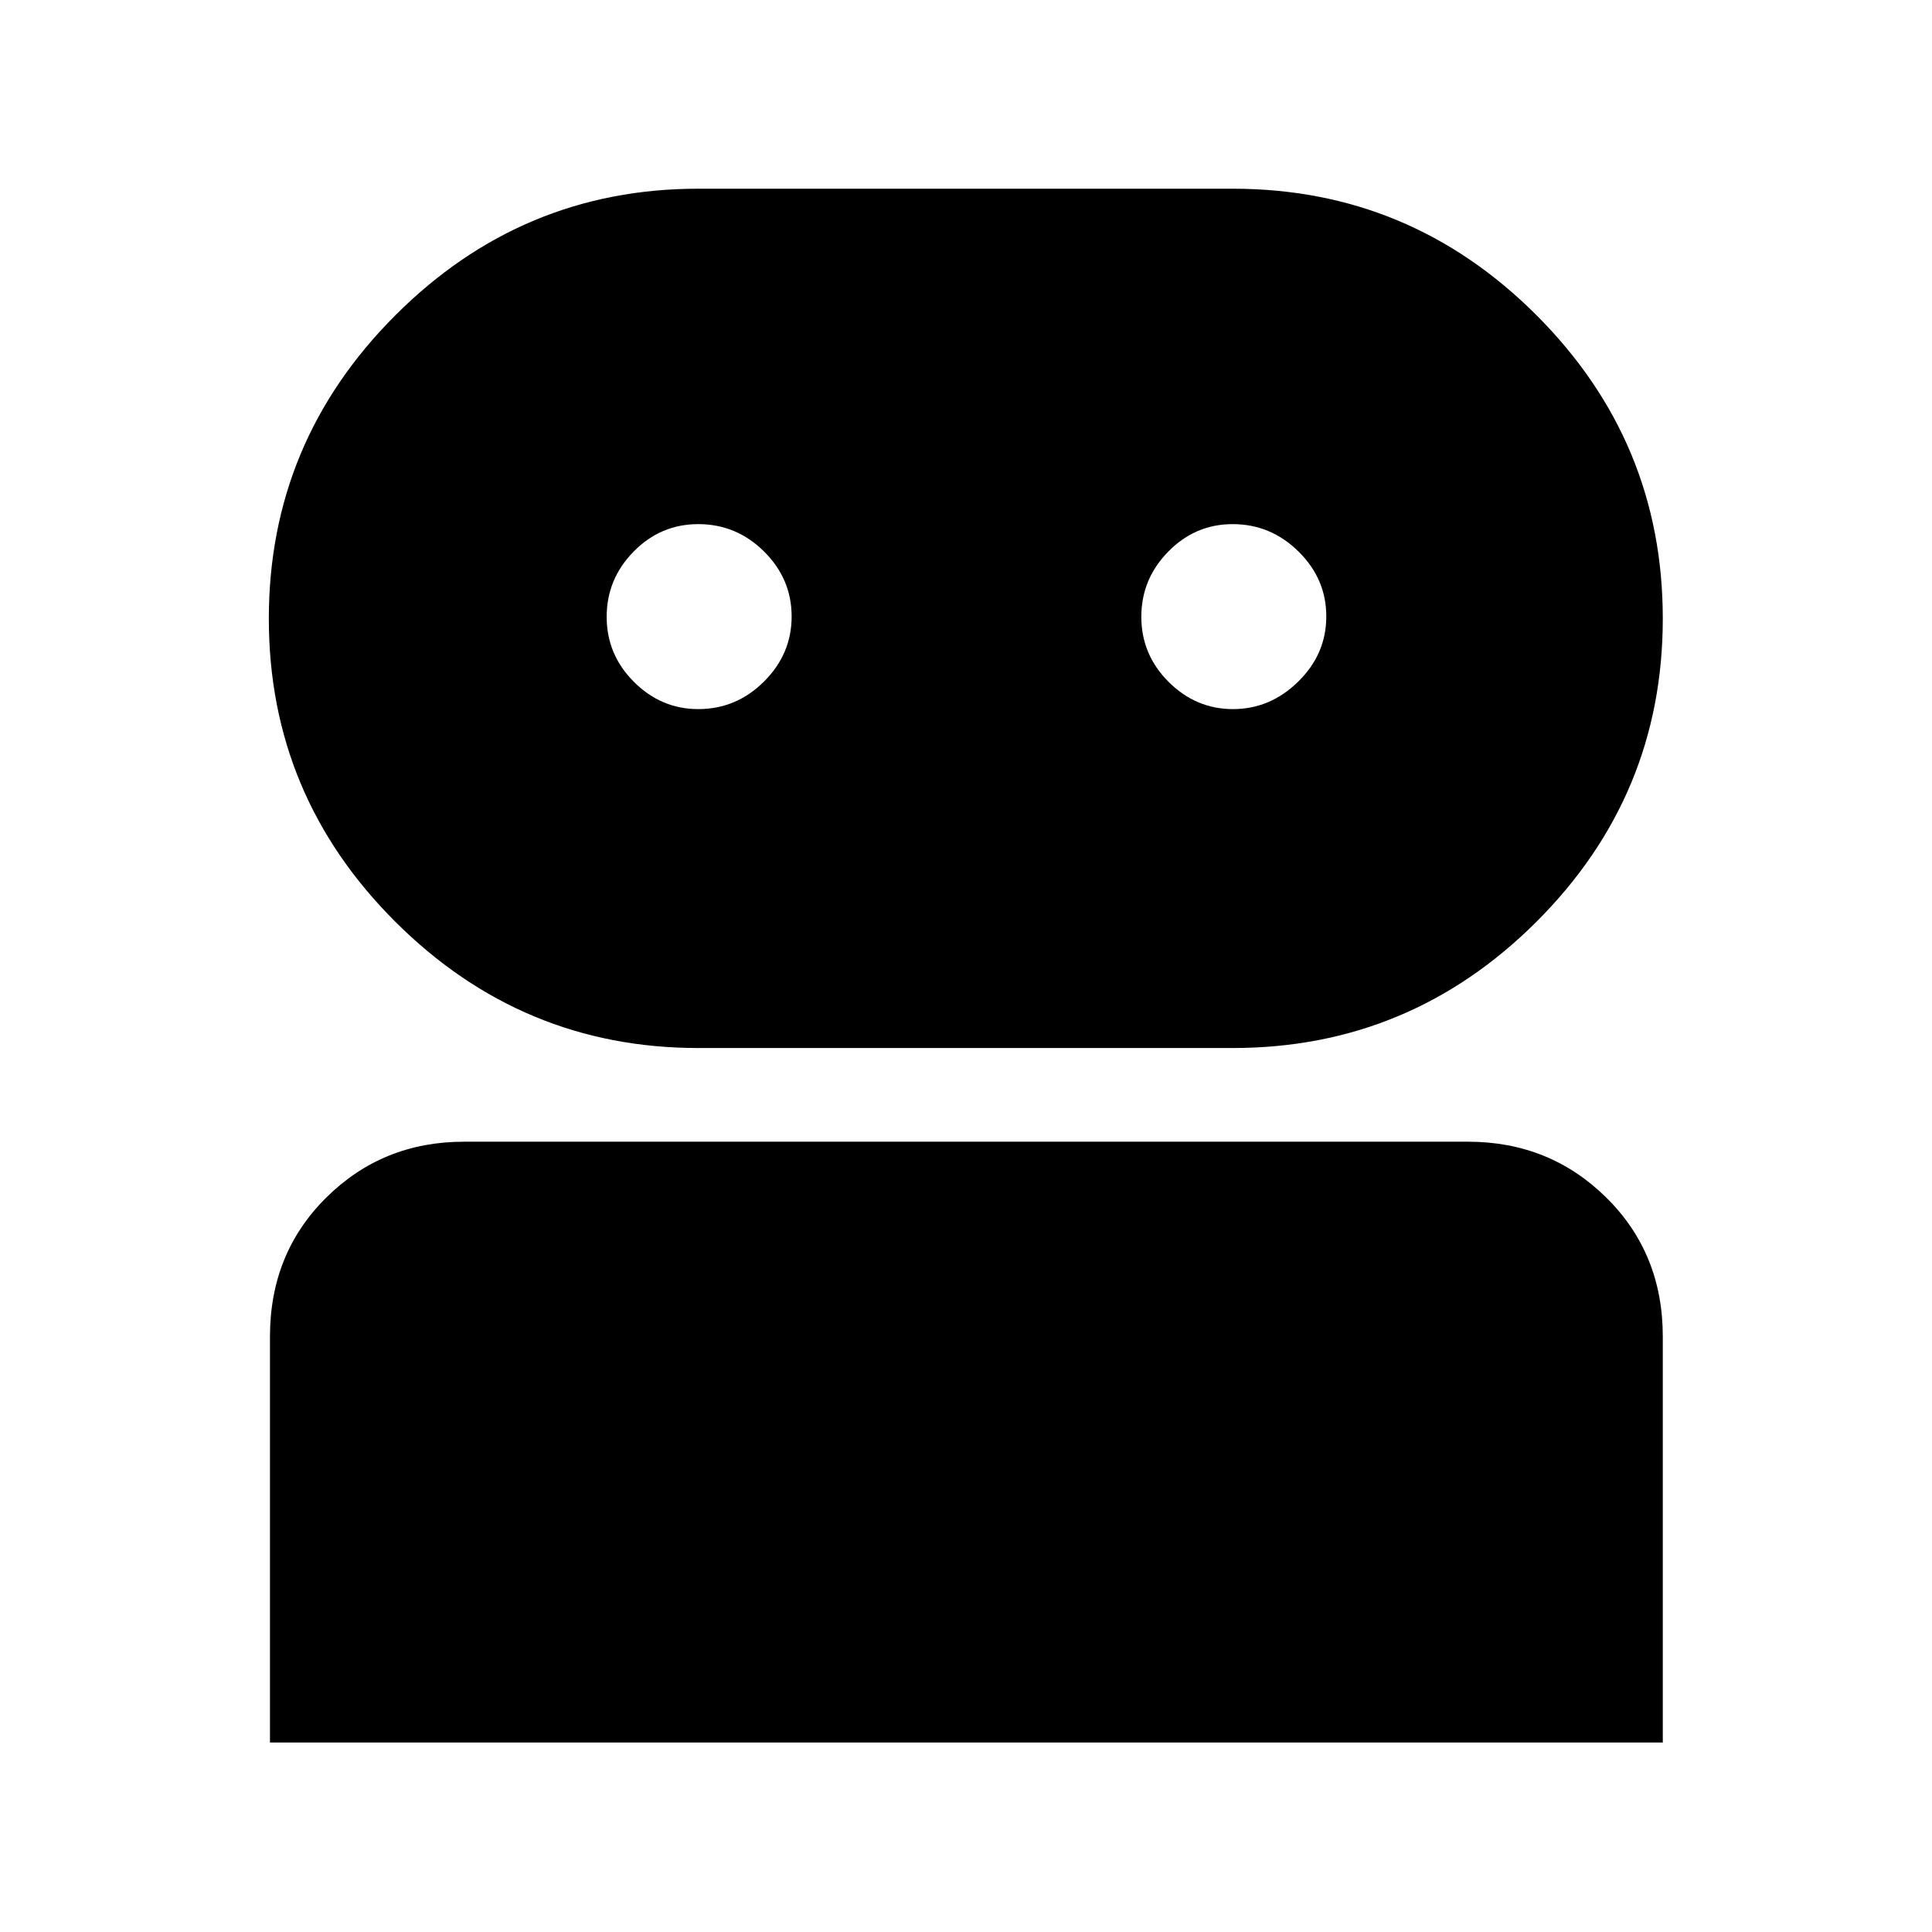 <svg xmlns="http://www.w3.org/2000/svg" height="40" viewBox="0 -960 960 960" width="40"><path d="M134.145-94.145v-201.74q0-41.364 28.009-69.087 28.008-27.724 68.426-27.724h498.84q40.573 0 68.692 27.724 28.12 27.723 28.12 69.087v201.74H134.145Zm212.804-345.101q-87.603 0-150.486-62.715-62.883-62.714-62.883-150.61 0-87.895 62.883-150.778 62.883-62.883 150.486-62.883h265.602q88.043 0 150.862 62.793 62.819 62.792 62.819 150.798t-62.819 150.7q-62.819 62.695-150.862 62.695H346.949Zm.04-168.406q18.886 0 32.63-13.683 13.743-13.683 13.743-32.358 0-18.675-13.71-32.273-13.711-13.599-32.696-13.599-18.703 0-32.105 13.636-13.401 13.636-13.401 32.424 0 18.787 13.538 32.32 13.539 13.533 32.001 13.533Zm265.7 0q18.476 0 32.408-13.683 13.932-13.683 13.932-32.358 0-18.675-13.82-32.273-13.819-13.599-32.696-13.599-18.593 0-31.995 13.636-13.402 13.636-13.402 32.424 0 18.787 13.548 32.32 13.549 13.533 32.025 13.533Z"/></svg>